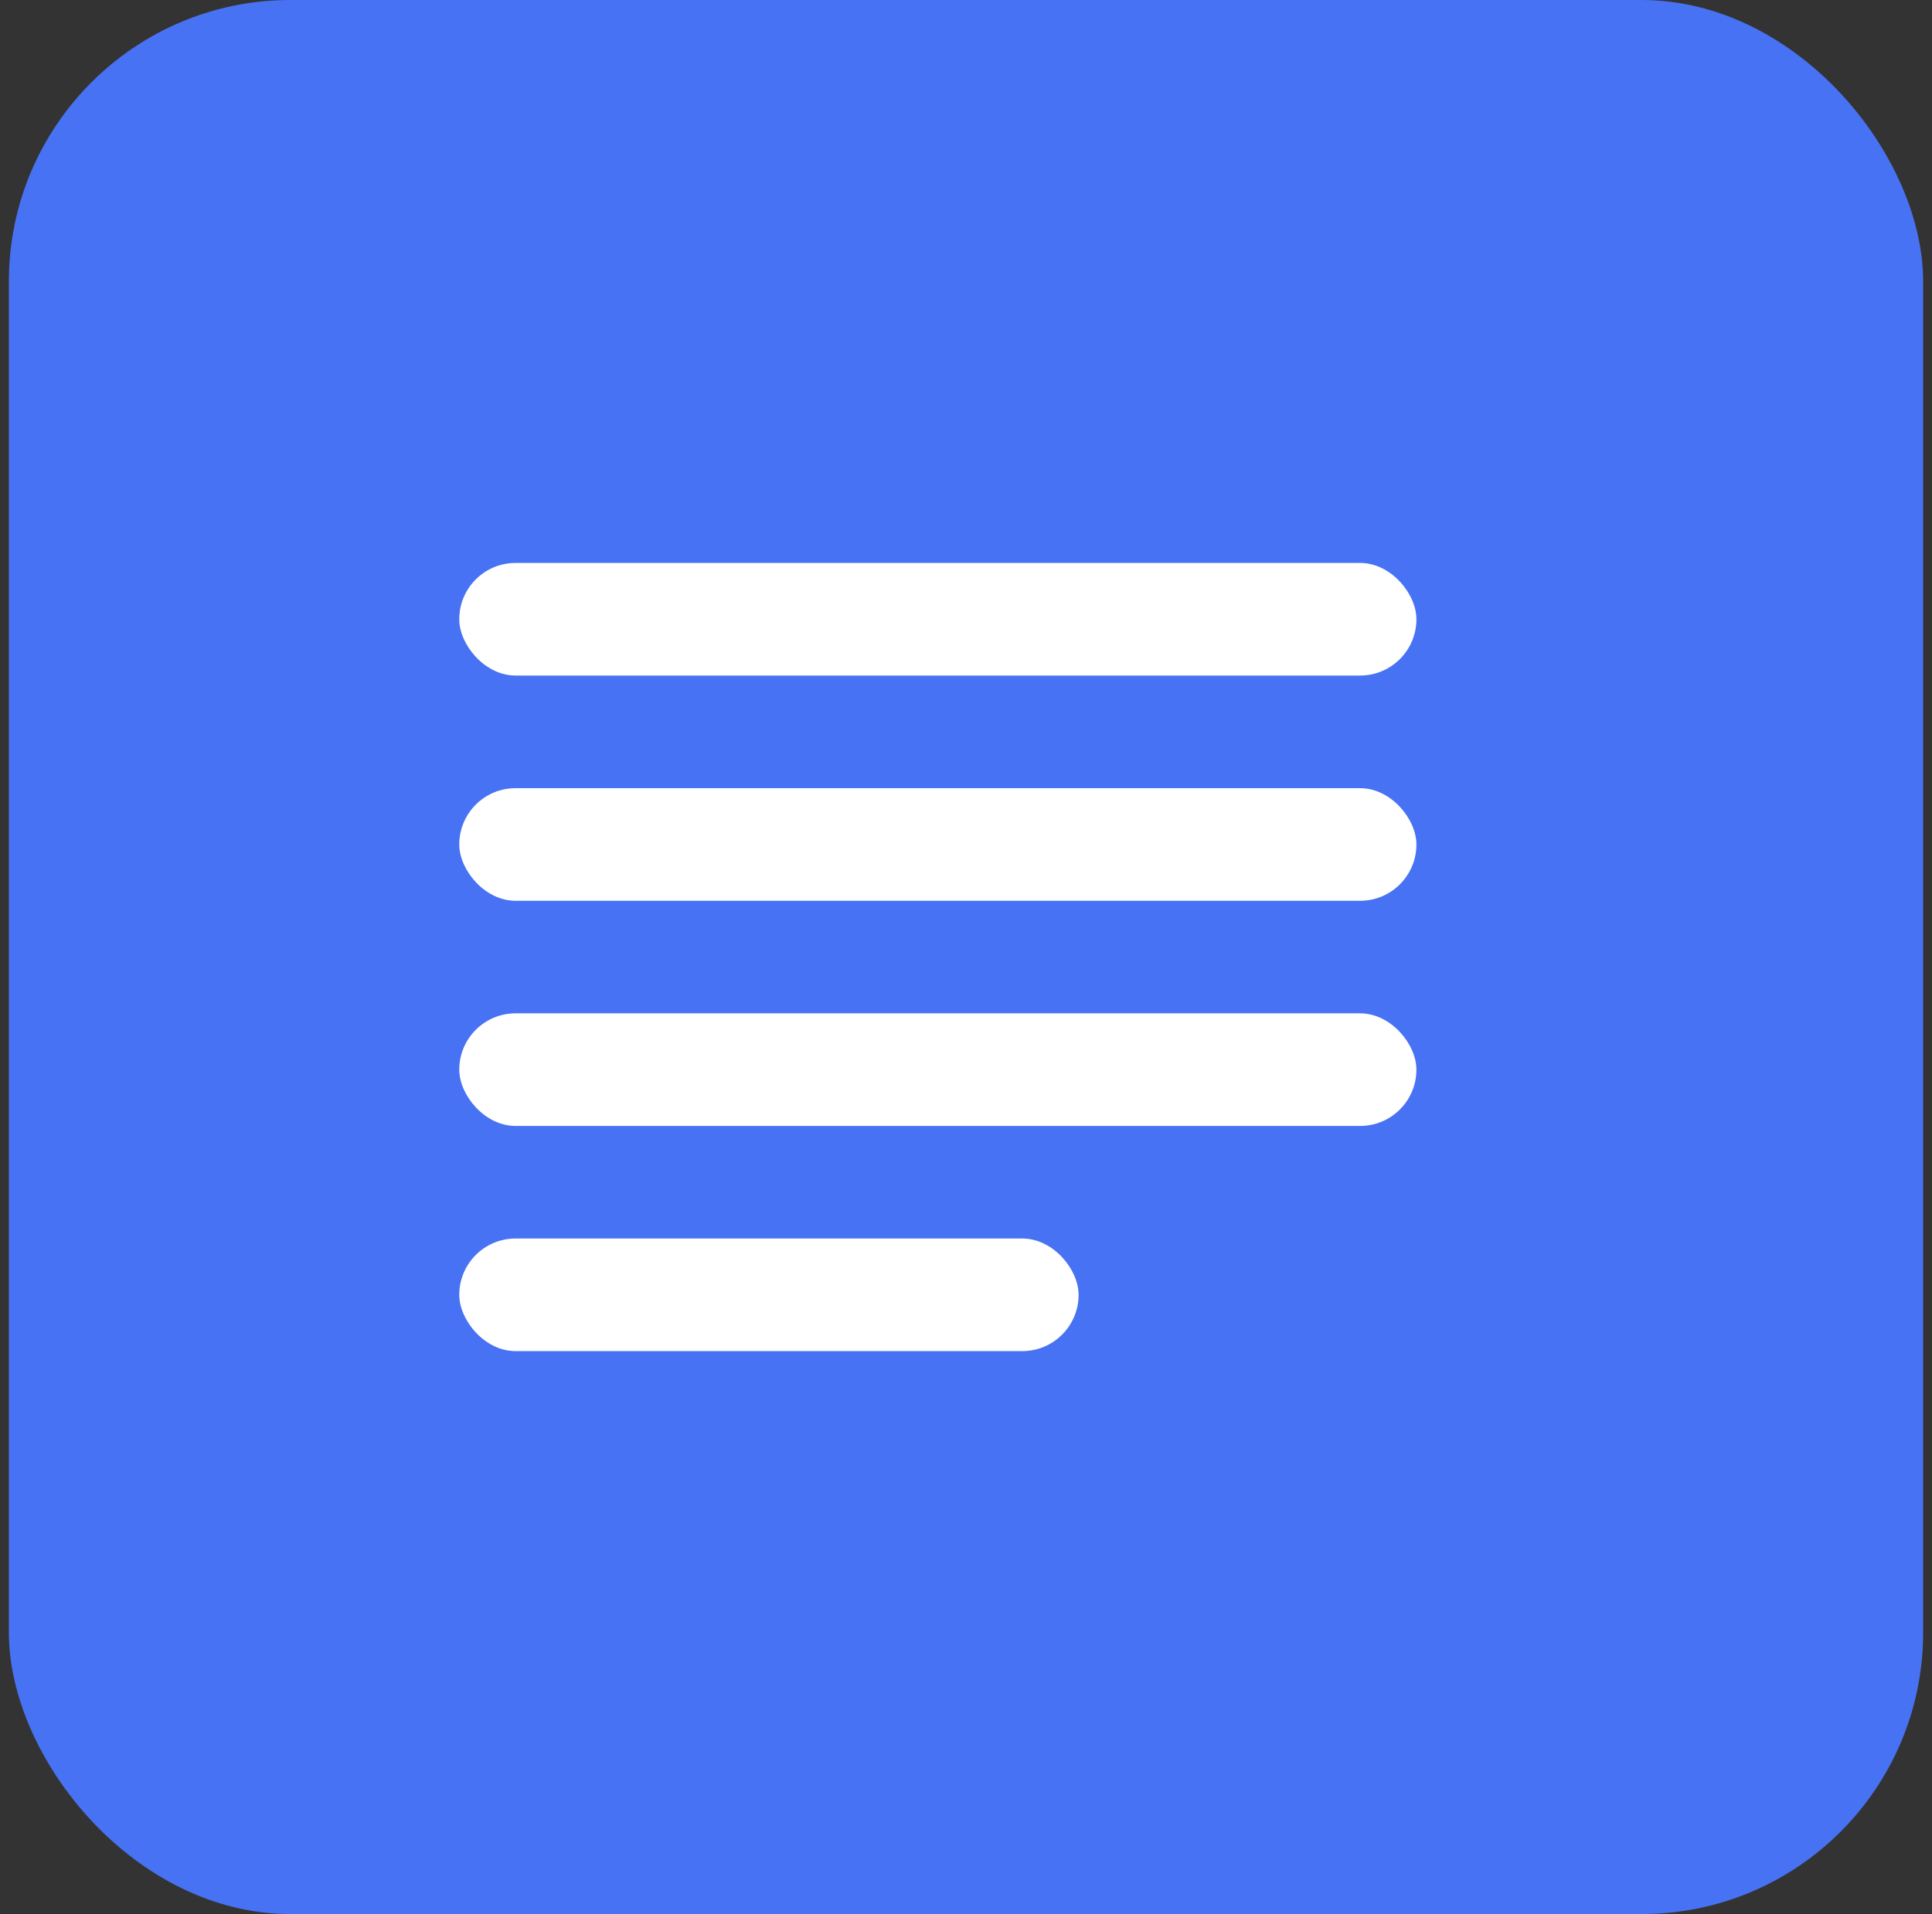 <svg width="109" height="108" viewBox="0 0 109 108" fill="none" xmlns="http://www.w3.org/2000/svg">
<rect x="0" y="0" width="109" height="108" fill="#333333" stroke="none"/>
<rect x="0.5" width="108" height="108" rx="15.882" fill="#4872F4"/>
<rect x="25.911" y="31.764" width="54" height="6.353" rx="3.176" fill="white"/>
<rect x="25.911" y="44.473" width="54" height="6.353" rx="3.176" fill="white"/>
<rect x="25.911" y="57.178" width="54" height="6.353" rx="3.176" fill="white"/>
<rect x="25.911" y="69.883" width="34.941" height="6.353" rx="3.176" fill="white"/>
</svg>
